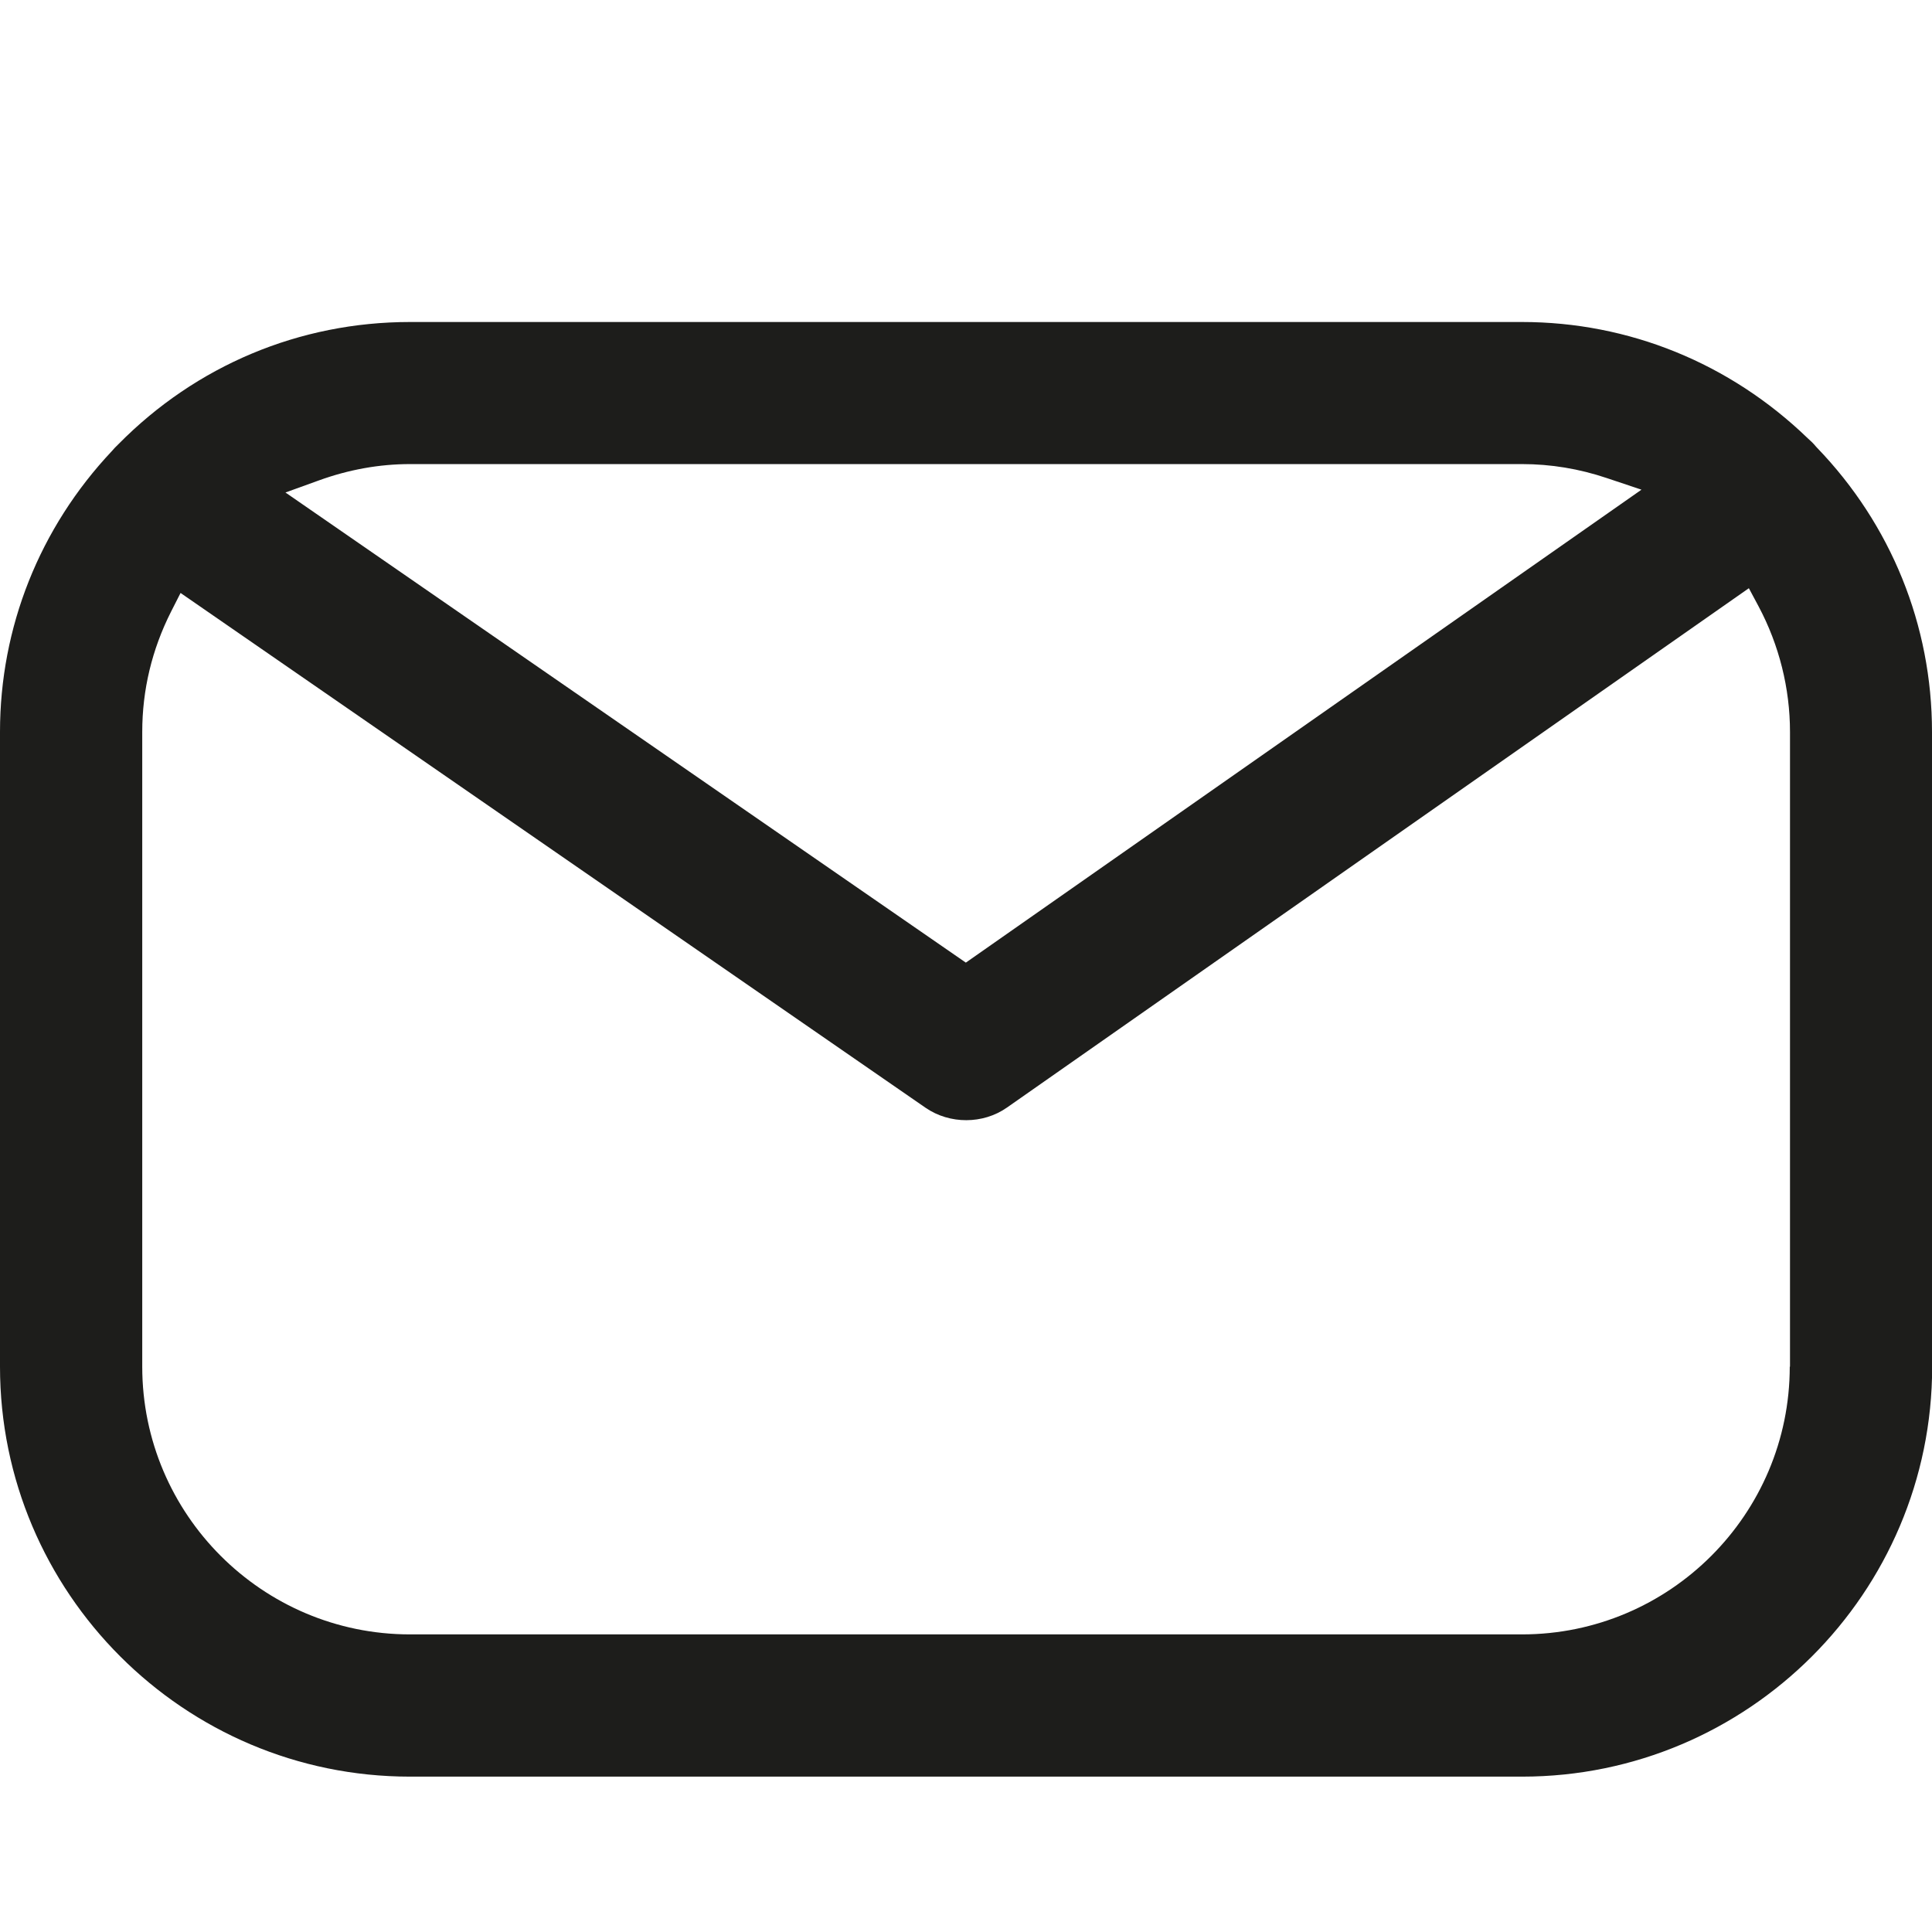<svg width="24" height="24" viewBox="0 0 24 24" fill="none" xmlns="http://www.w3.org/2000/svg">
<g clip-path="url(#clip0_1900_45455)">
<path d="M24 9.092C24 7.769 23.492 6.515 22.57 5.56L22.559 5.548C22.529 5.511 22.495 5.478 22.456 5.444C21.489 4.51 20.232 4 18.907 4H5.093C3.722 4 2.436 4.539 1.47 5.519C1.438 5.549 1.414 5.575 1.391 5.602C0.49 6.558 0 7.795 0 9.092V16.977C0 19.784 2.284 22.07 5.093 22.07H18.908C21.716 22.07 24.002 19.786 24.002 16.977V9.092H24ZM3.961 5.968C4.331 5.834 4.711 5.765 5.093 5.765H18.908C19.263 5.765 19.617 5.823 19.961 5.939L20.391 6.083L11.998 11.958L3.546 6.118L3.961 5.968ZM22.233 16.977C22.233 18.811 20.742 20.303 18.907 20.303H5.093C3.259 20.303 1.767 18.812 1.767 16.977V9.092C1.767 8.571 1.887 8.07 2.124 7.6L2.243 7.366L11.499 13.762C11.798 13.967 12.211 13.967 12.508 13.759L21.725 7.307L21.847 7.535C22.101 8.013 22.236 8.551 22.236 9.093V16.978L22.233 16.977Z" fill="#1D1D1B"/>
</g>
<defs>
<clipPath id="clip0_1900_45455">
<rect width="24" height="24" fill="white"/>
</clipPath>
</defs>
</svg>
